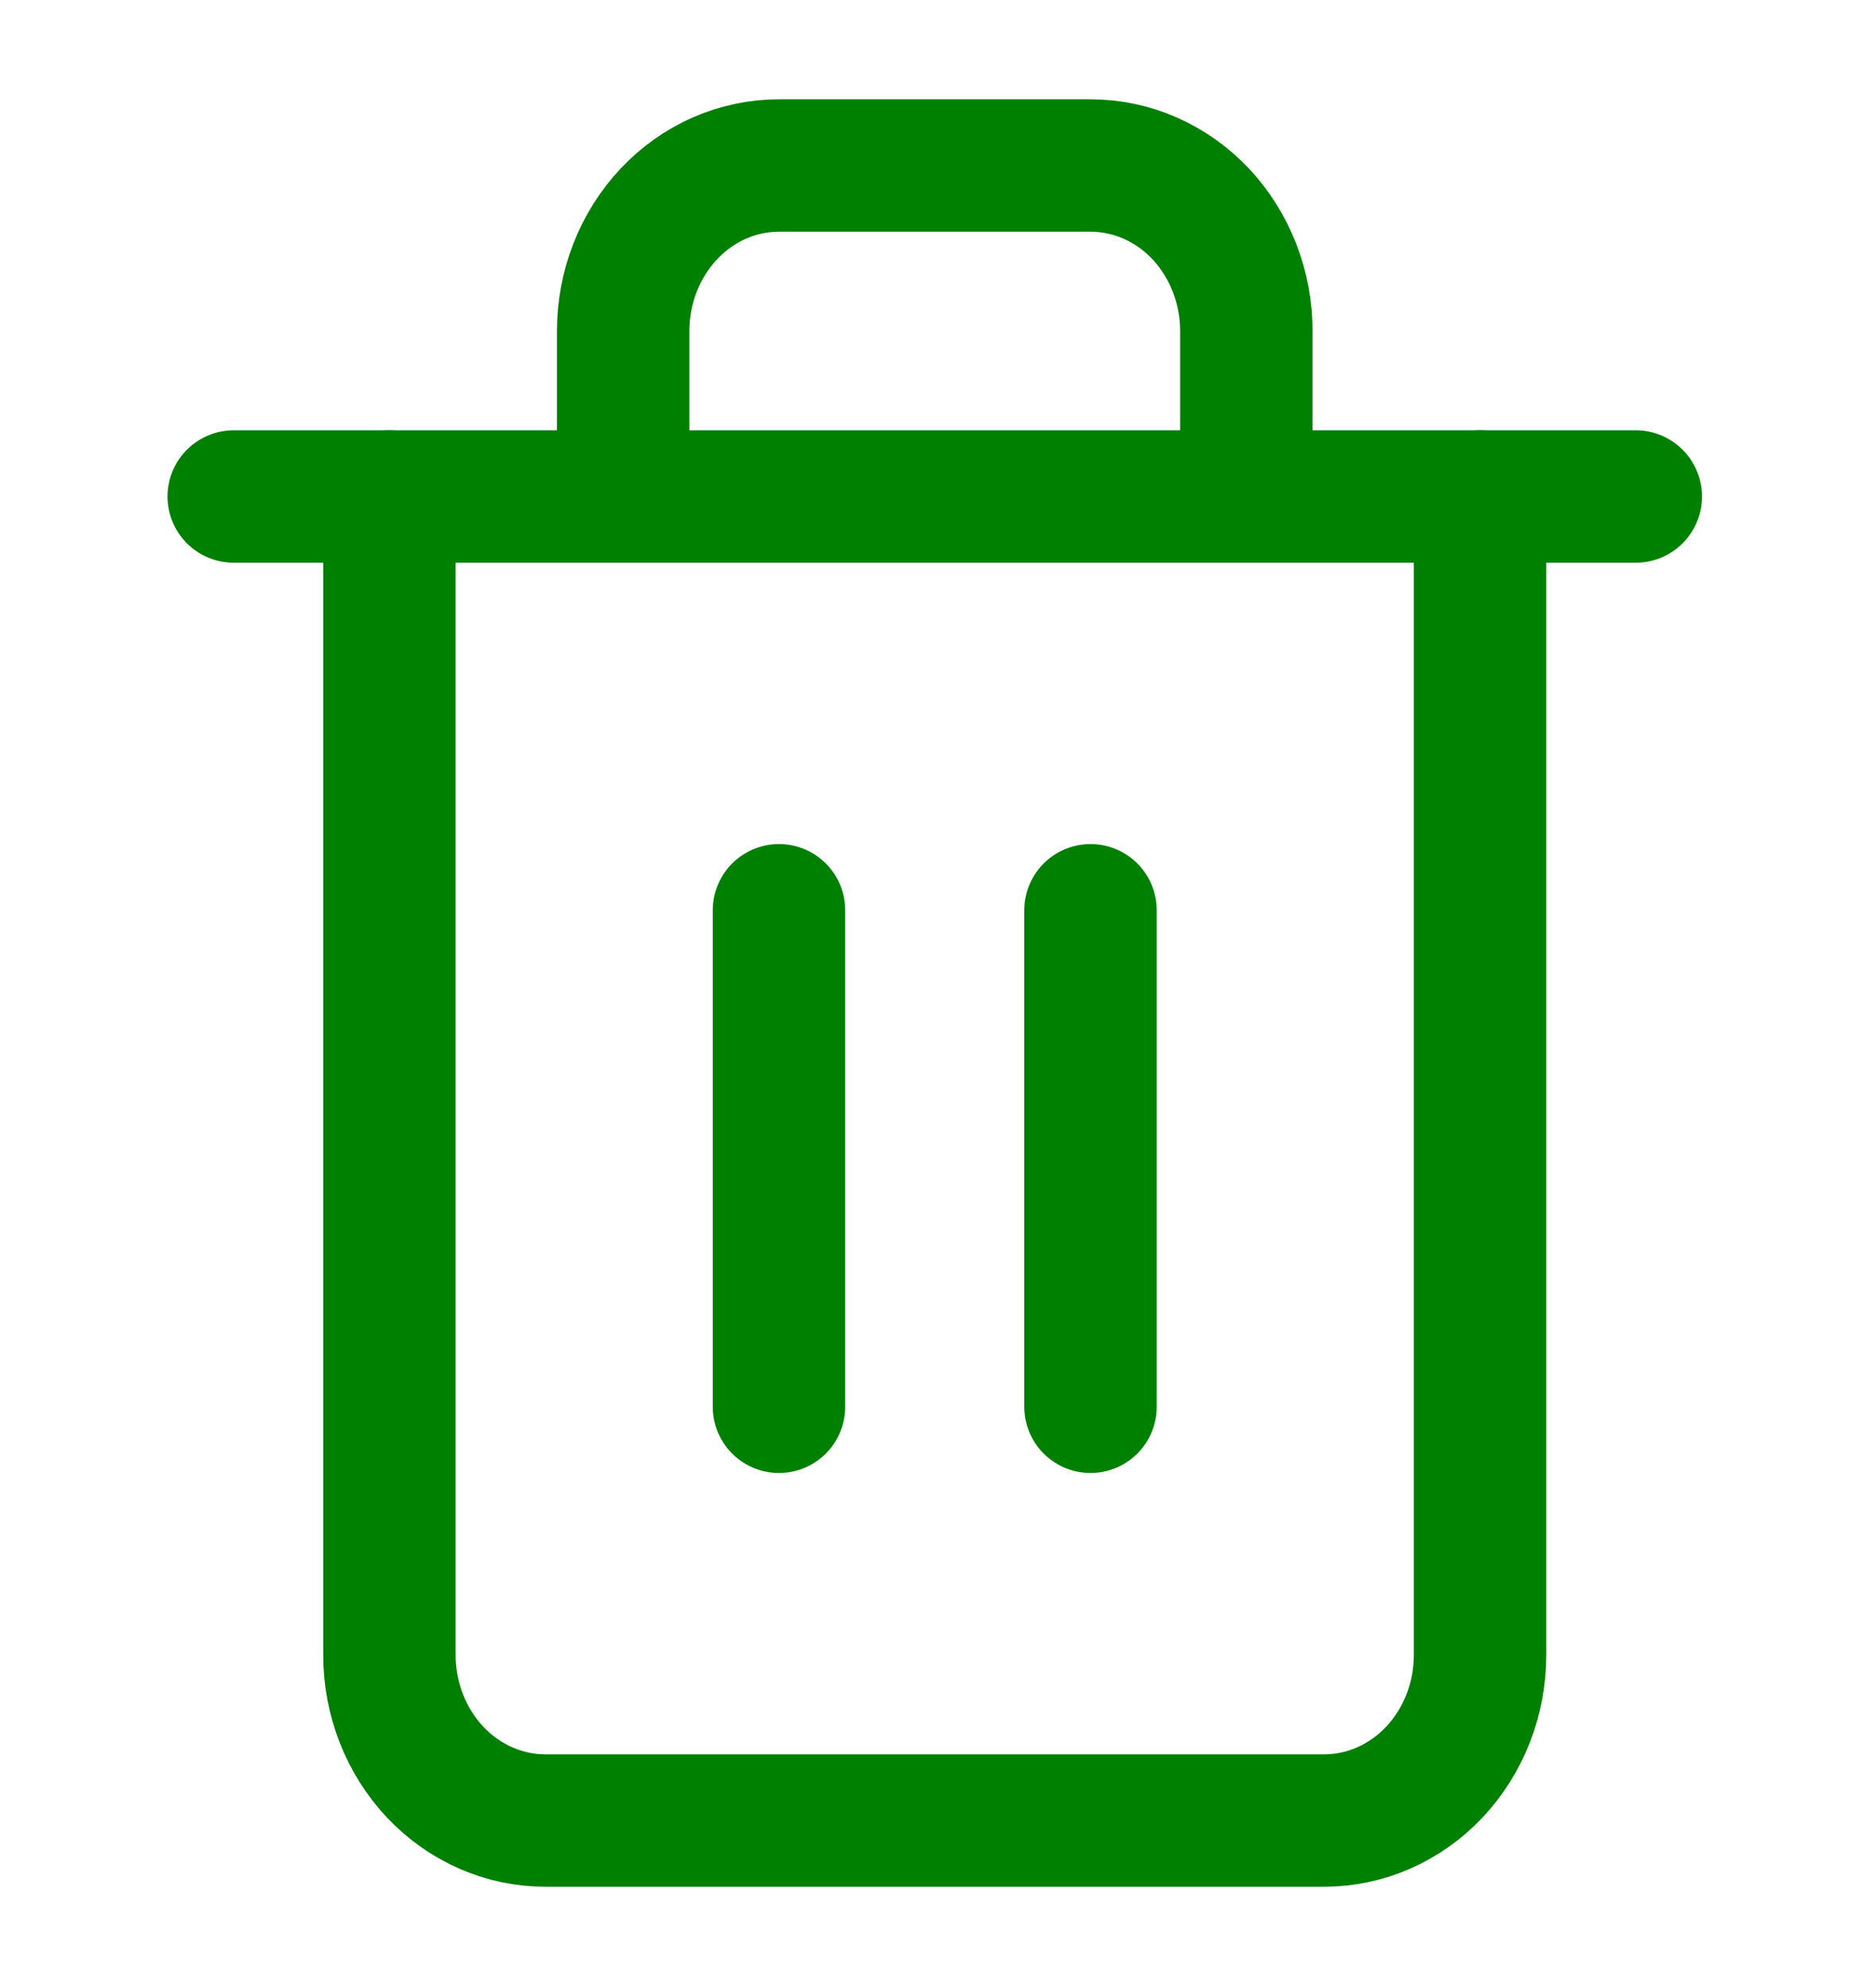 <svg width="17" height="18" viewBox="0 0 17 18" fill="none" xmlns="http://www.w3.org/2000/svg">
<path d="M2.118 4.5H3.529H14.823" stroke="#008000" stroke-width="1.2" stroke-linecap="round" stroke-linejoin="round"/>
<path d="M13.412 4.5V15C13.412 15.398 13.263 15.779 12.998 16.061C12.733 16.342 12.374 16.5 12 16.5H4.941C4.567 16.5 4.208 16.342 3.943 16.061C3.678 15.779 3.529 15.398 3.529 15V4.5M5.647 4.5V3C5.647 2.602 5.796 2.221 6.061 1.939C6.325 1.658 6.684 1.5 7.059 1.5H9.882C10.257 1.5 10.616 1.658 10.881 1.939C11.145 2.221 11.294 2.602 11.294 3V4.5" stroke="#008000" stroke-width="1.2" stroke-linecap="round" stroke-linejoin="round"/>
<path d="M7.059 8.25V12.75" stroke="#008000" stroke-width="1.2" stroke-linecap="round" stroke-linejoin="round"/>
<path d="M9.882 8.25V12.75" stroke="#008000" stroke-width="1.2" stroke-linecap="round" stroke-linejoin="round"/>
</svg>
